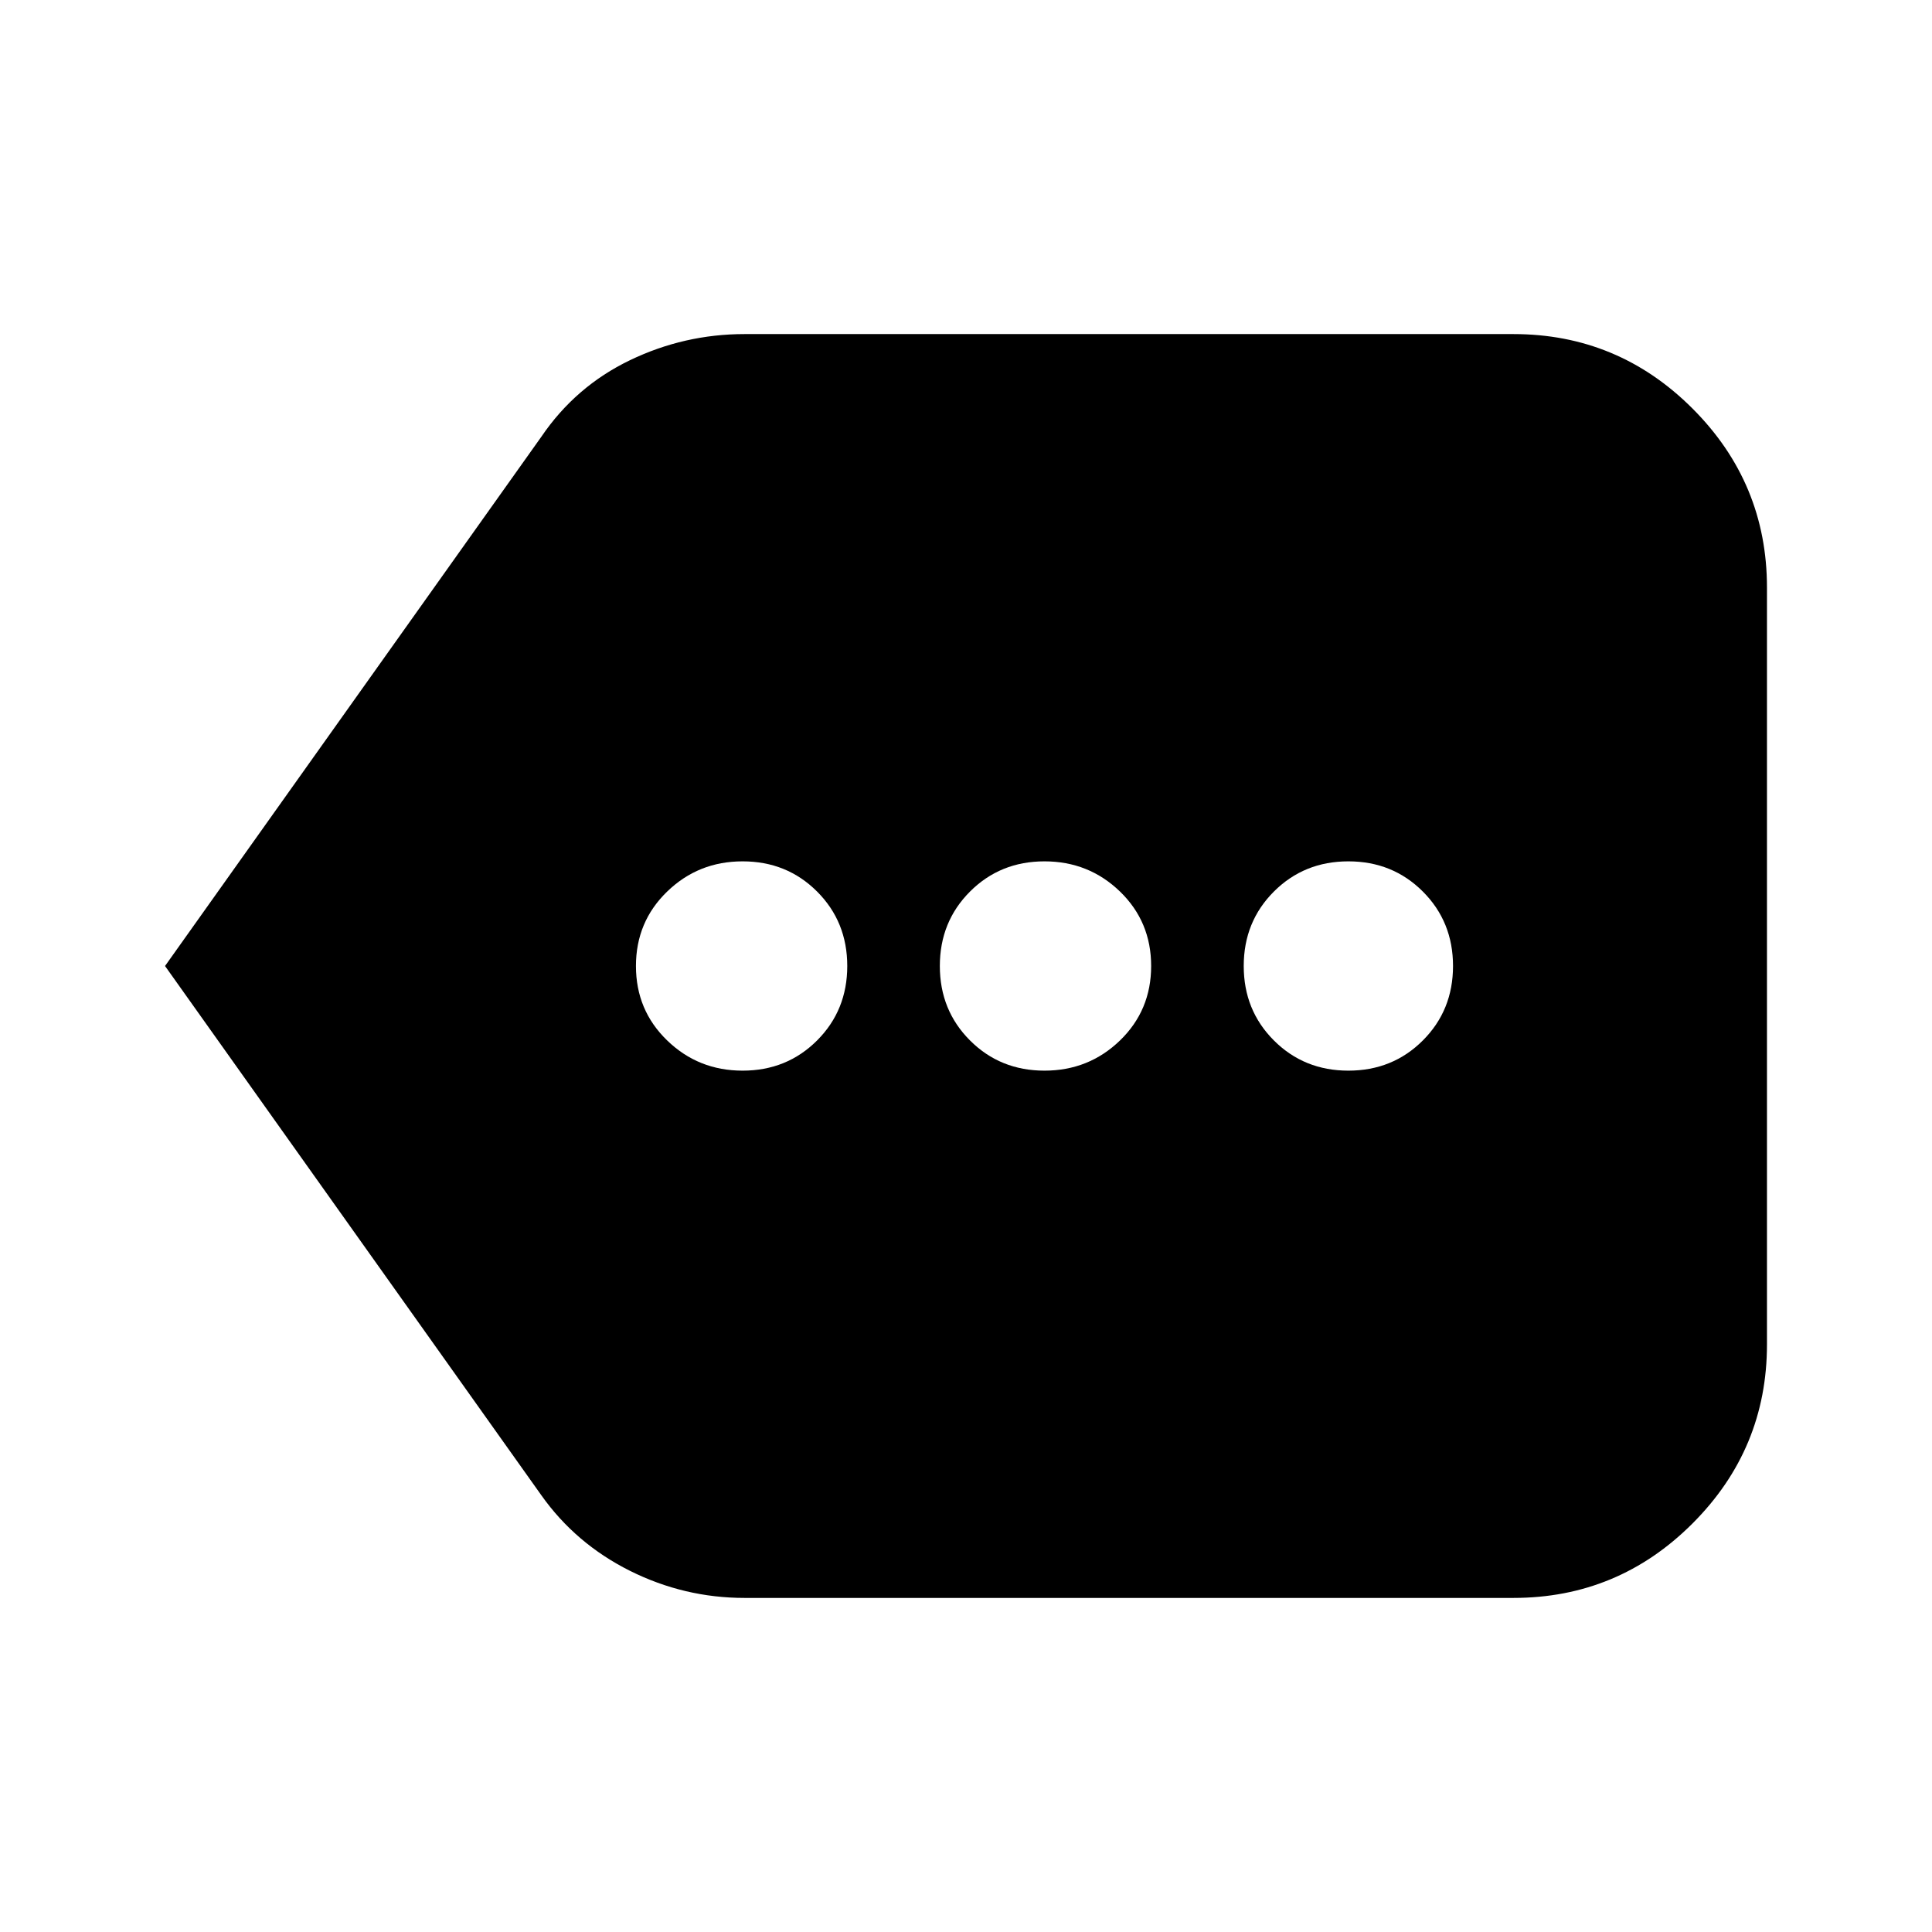 <svg xmlns="http://www.w3.org/2000/svg" height="24" width="24"><path d="M9.225 13.3Q9.775 13.3 10.15 12.925Q10.525 12.55 10.525 12Q10.525 11.45 10.15 11.075Q9.775 10.7 9.225 10.7Q8.675 10.7 8.288 11.075Q7.9 11.45 7.9 12Q7.9 12.55 8.288 12.925Q8.675 13.3 9.225 13.3ZM12.975 13.3Q13.525 13.3 13.913 12.925Q14.3 12.55 14.3 12Q14.3 11.45 13.913 11.075Q13.525 10.7 12.975 10.7Q12.425 10.7 12.05 11.075Q11.675 11.45 11.675 12Q11.675 12.55 12.05 12.925Q12.425 13.3 12.975 13.3ZM16.75 13.3Q17.3 13.3 17.675 12.925Q18.05 12.55 18.05 12Q18.05 11.45 17.675 11.075Q17.3 10.7 16.75 10.7Q16.2 10.7 15.825 11.075Q15.45 11.45 15.45 12Q15.45 12.55 15.825 12.925Q16.2 13.3 16.75 13.3ZM2.05 12 6.725 5.425Q7.15 4.8 7.825 4.475Q8.5 4.15 9.25 4.15H18.8Q20.1 4.15 21.025 5.075Q21.95 6 21.95 7.3V16.7Q21.95 18 21.025 18.925Q20.1 19.85 18.8 19.85H9.25Q8.5 19.85 7.825 19.513Q7.15 19.175 6.725 18.575Z"/></svg>